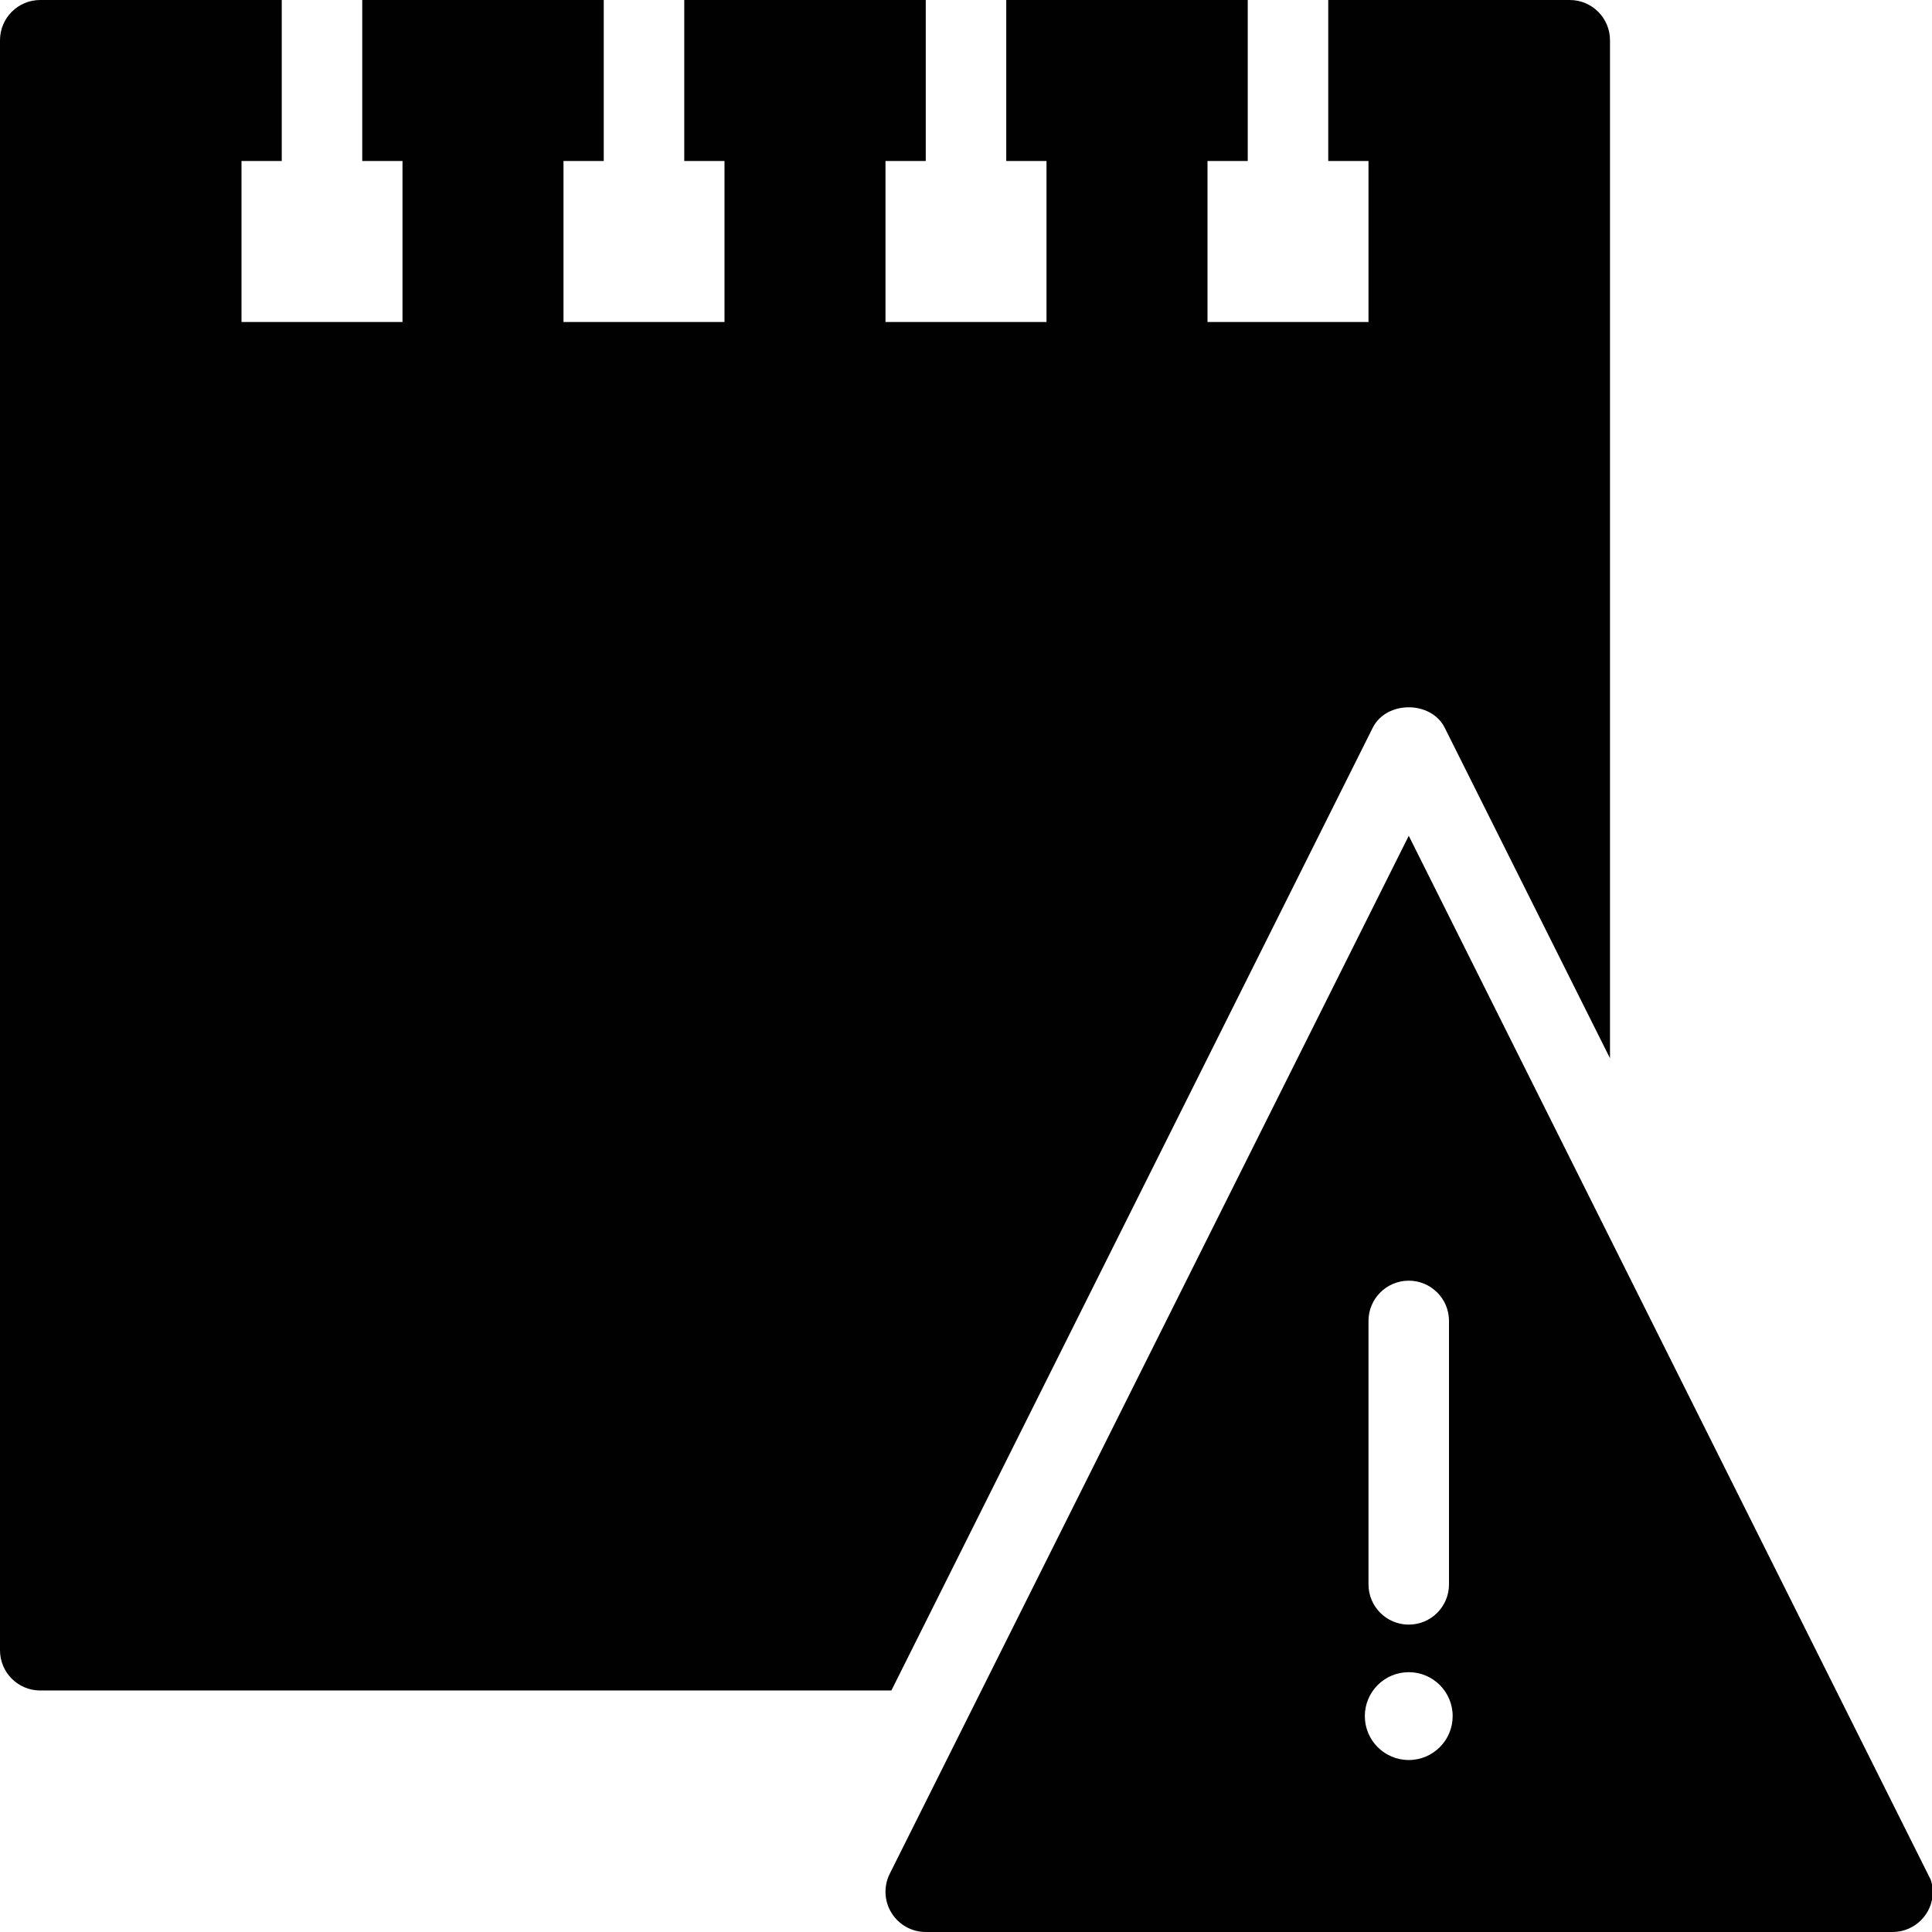 <?xml version="1.0" encoding="utf-8"?>
<!-- Generator: Adobe Illustrator 17.0.0, SVG Export Plug-In . SVG Version: 6.00 Build 0)  -->
<!DOCTYPE svg PUBLIC "-//W3C//DTD SVG 1.1//EN" "http://www.w3.org/Graphics/SVG/1.1/DTD/svg11.dtd">
<svg version="1.1" id="Layer_2" xmlns="http://www.w3.org/2000/svg" xmlns:xlink="http://www.w3.org/1999/xlink" x="0px" y="0px"
	 width="48px" height="48px" viewBox="0 0 48 48" enable-background="new 0 0 48 48" xml:space="preserve">
<g>
	<path fill="#010101" d="M34.105,18.081c0.339-0.678,1.45-0.678,1.789,0L40,26.292V1c0-0.553-0.448-1-1-1h-6v4h1v4h-4V4h1V0h-6v4h1
		v4h-4V4h1V0h-6v4h1v4h-4V4h1V0H9v4h1v4H6V4h1V0H1C0.448,0,0,0.447,0,1v40c0,0.553,0.448,1,1,1h21.146L34.105,18.081z"/>
	<path fill="#010101" d="M47.971,46.707L35,20.765L22.104,46.556c-0.153,0.309-0.137,0.675,0.045,0.969
		C22.331,47.82,22.653,48,23,48h24c0.007-0.001,0.013-0.001,0.02,0c0.552,0,1-0.447,1-1C48.02,46.898,48,46.8,47.971,46.707z
		 M34,32.818c0-0.553,0.448-1,1-1s1,0.447,1,1v6.545c0,0.553-0.448,1-1,1s-1-0.447-1-1V32.818z M35,43.727
		c-0.603,0-1.091-0.488-1.091-1.091c0-0.603,0.488-1.091,1.091-1.091c0.603,0,1.091,0.488,1.091,1.091
		C36.091,43.239,35.603,43.727,35,43.727z"/>
</g>
</svg>
